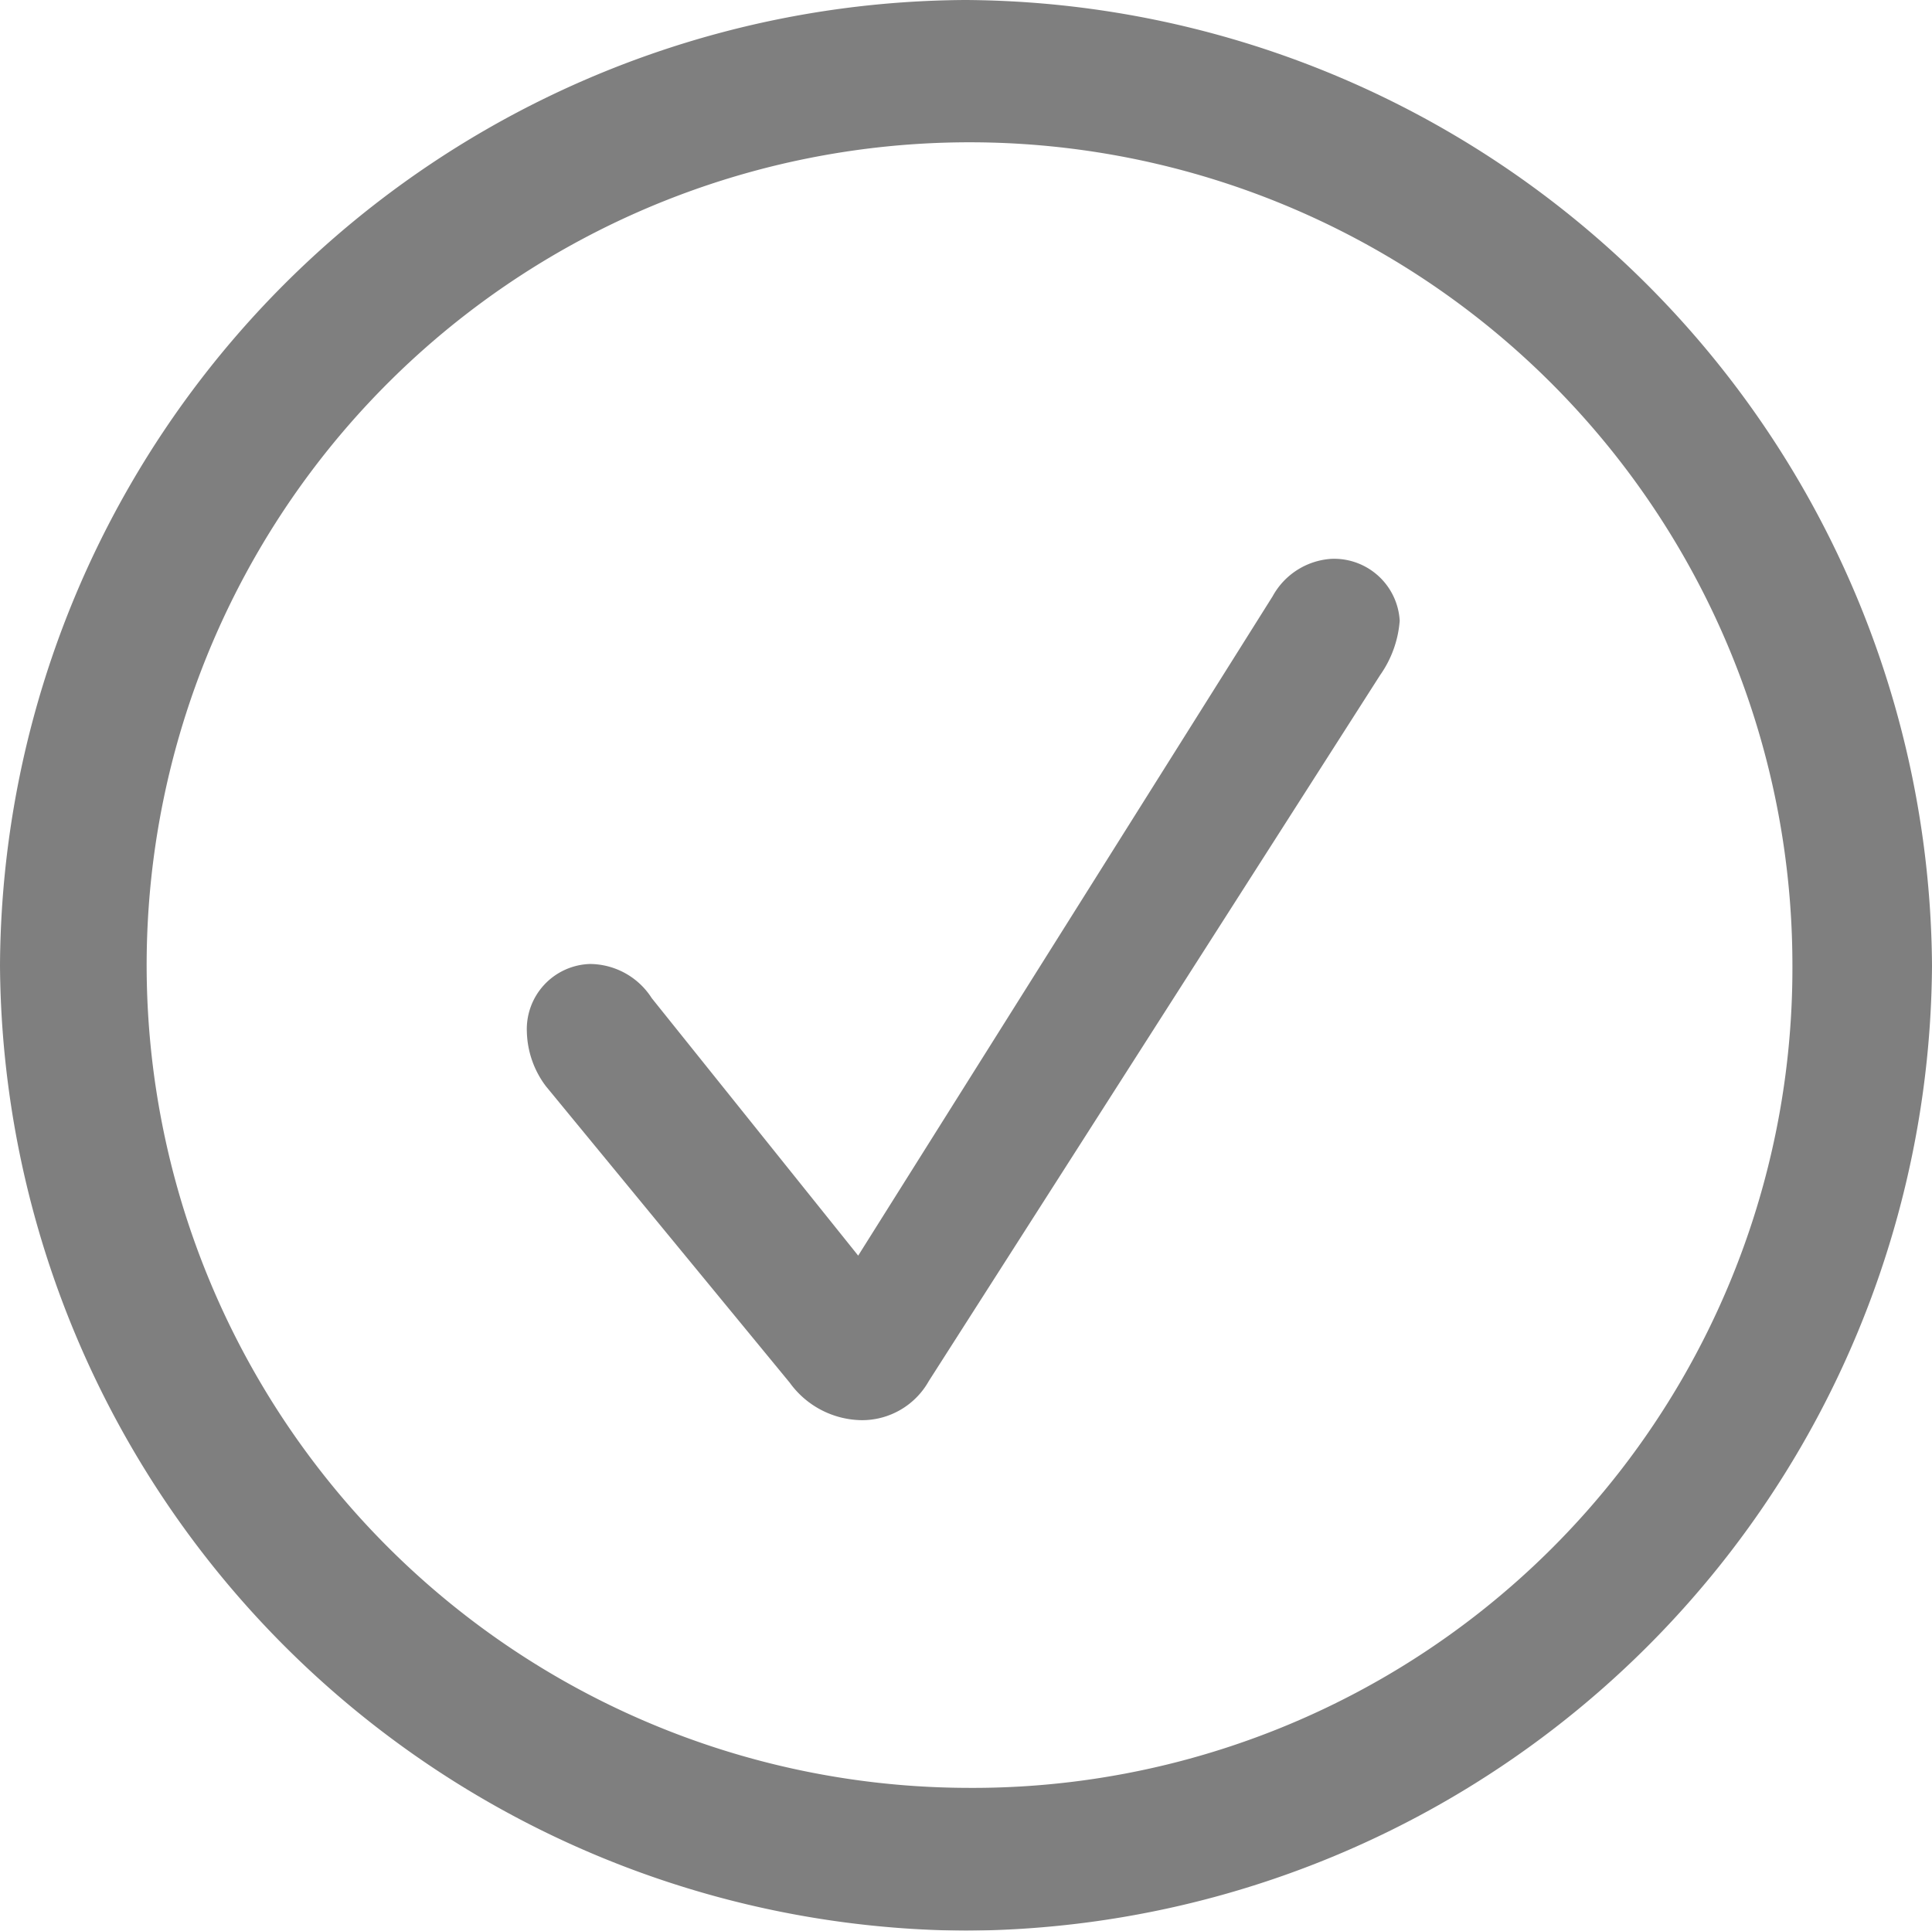 <svg xmlns="http://www.w3.org/2000/svg" viewBox="0 0 35.57 35.55"><defs><style>.cls-1{opacity:0.5;}</style></defs><g id="Layer_2" data-name="Layer 2"><g id="Layer_1-2" data-name="Layer 1"><g id="Light-S" class="cls-1"><path d="M17.78,35.55A17.88,17.88,0,0,0,35.57,17.78,17.9,17.9,0,0,0,17.78,0,17.87,17.87,0,0,0,0,17.78,17.89,17.89,0,0,0,17.78,35.55Zm0-2.63A15.15,15.15,0,1,1,33,17.78,15.09,15.09,0,0,1,17.78,32.92Zm-1.91-6.77a1.41,1.41,0,0,0,1.23-.72l8.31-13a2,2,0,0,0,.36-1,1.21,1.21,0,0,0-1.26-1.14,1.33,1.33,0,0,0-1.08.69L15.8,23.12,12,18.38a1.36,1.36,0,0,0-1.14-.63A1.2,1.2,0,0,0,9.7,19a1.73,1.73,0,0,0,.35,1l4.49,5.46A1.66,1.66,0,0,0,15.87,26.15Z"/></g></g></g></svg>